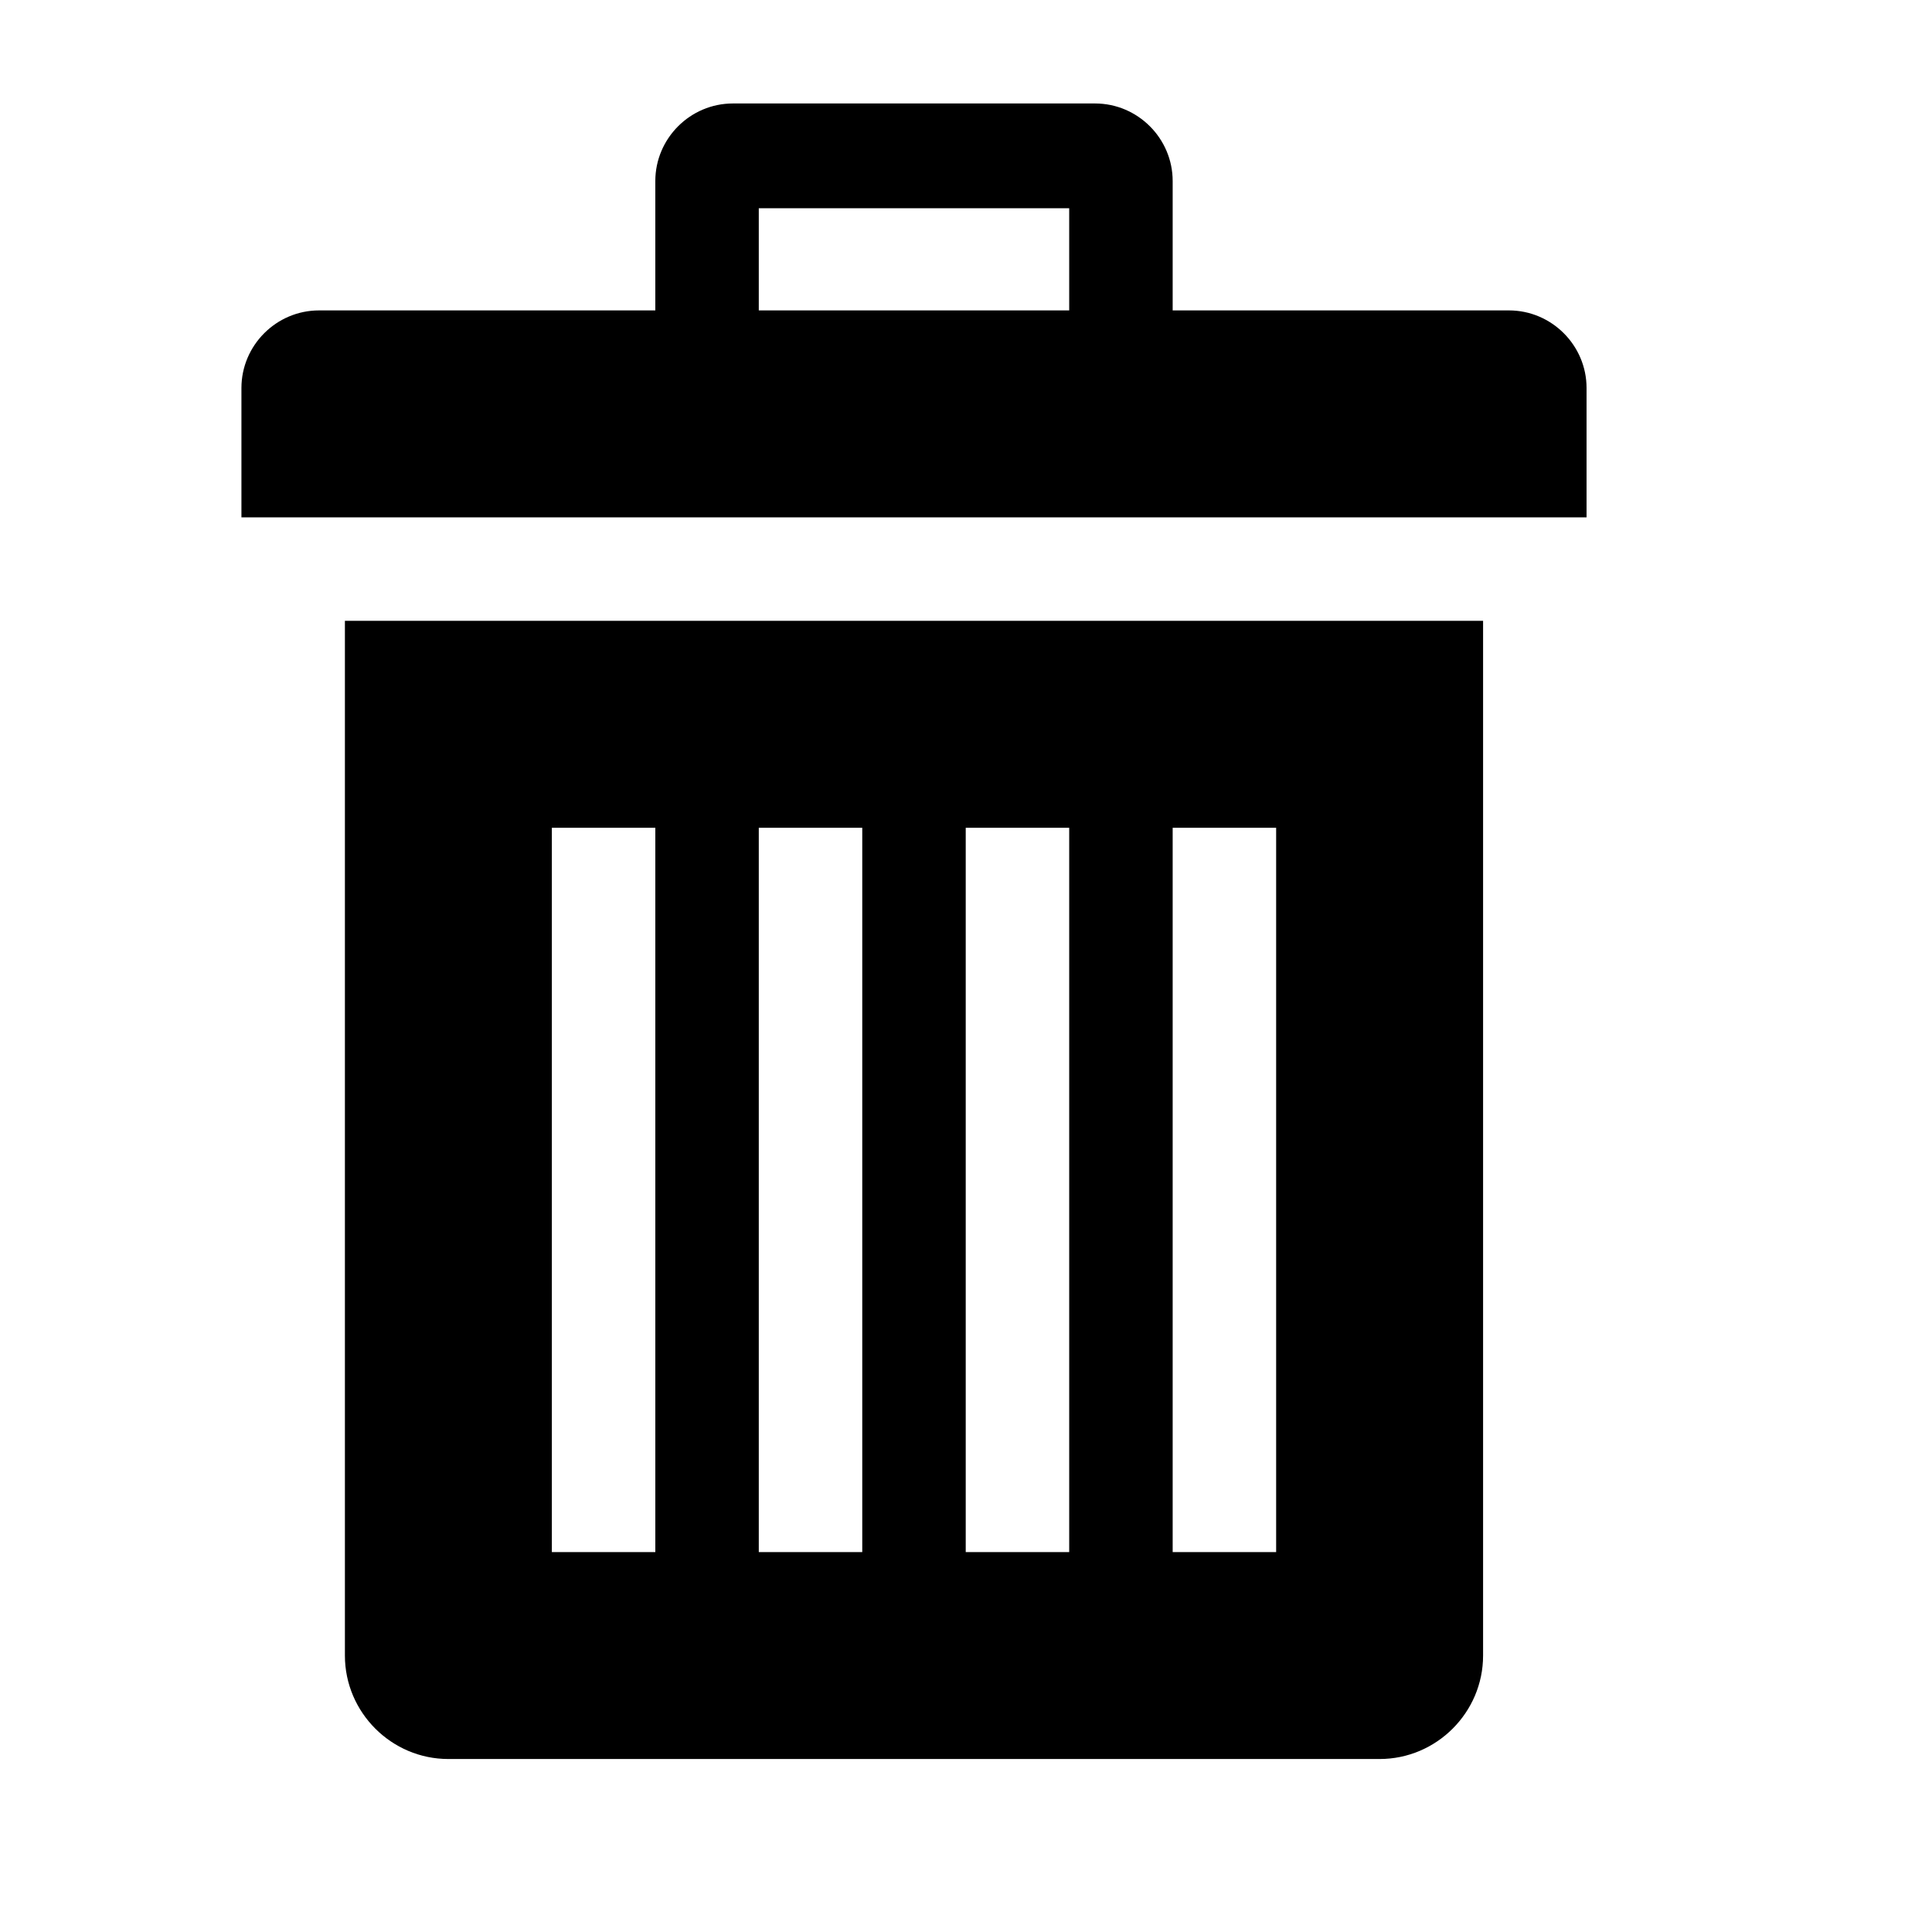 <svg viewBox="0 0 1195 1195" xmlns="http://www.w3.org/2000/svg"><path d="M213.333 384v640c0 35.2 28.8 64 64 64h576c35.2 0 64-28.8 64-64V384h-704zm192 576h-64V512h64v448zm128 0h-64V512h64v448zm128 0h-64V512h64v448zm128 0h-64V512h64v448zm144-768h-208v-80c0-26.4-21.6-48-48-48h-224c-26.4 0-48 21.6-48 48v80h-208c-26.4 0-48 21.6-48 48v80h832v-80c0-26.4-21.6-48-48-48zm-272 0h-192v-63.198h192V192z"/></svg>